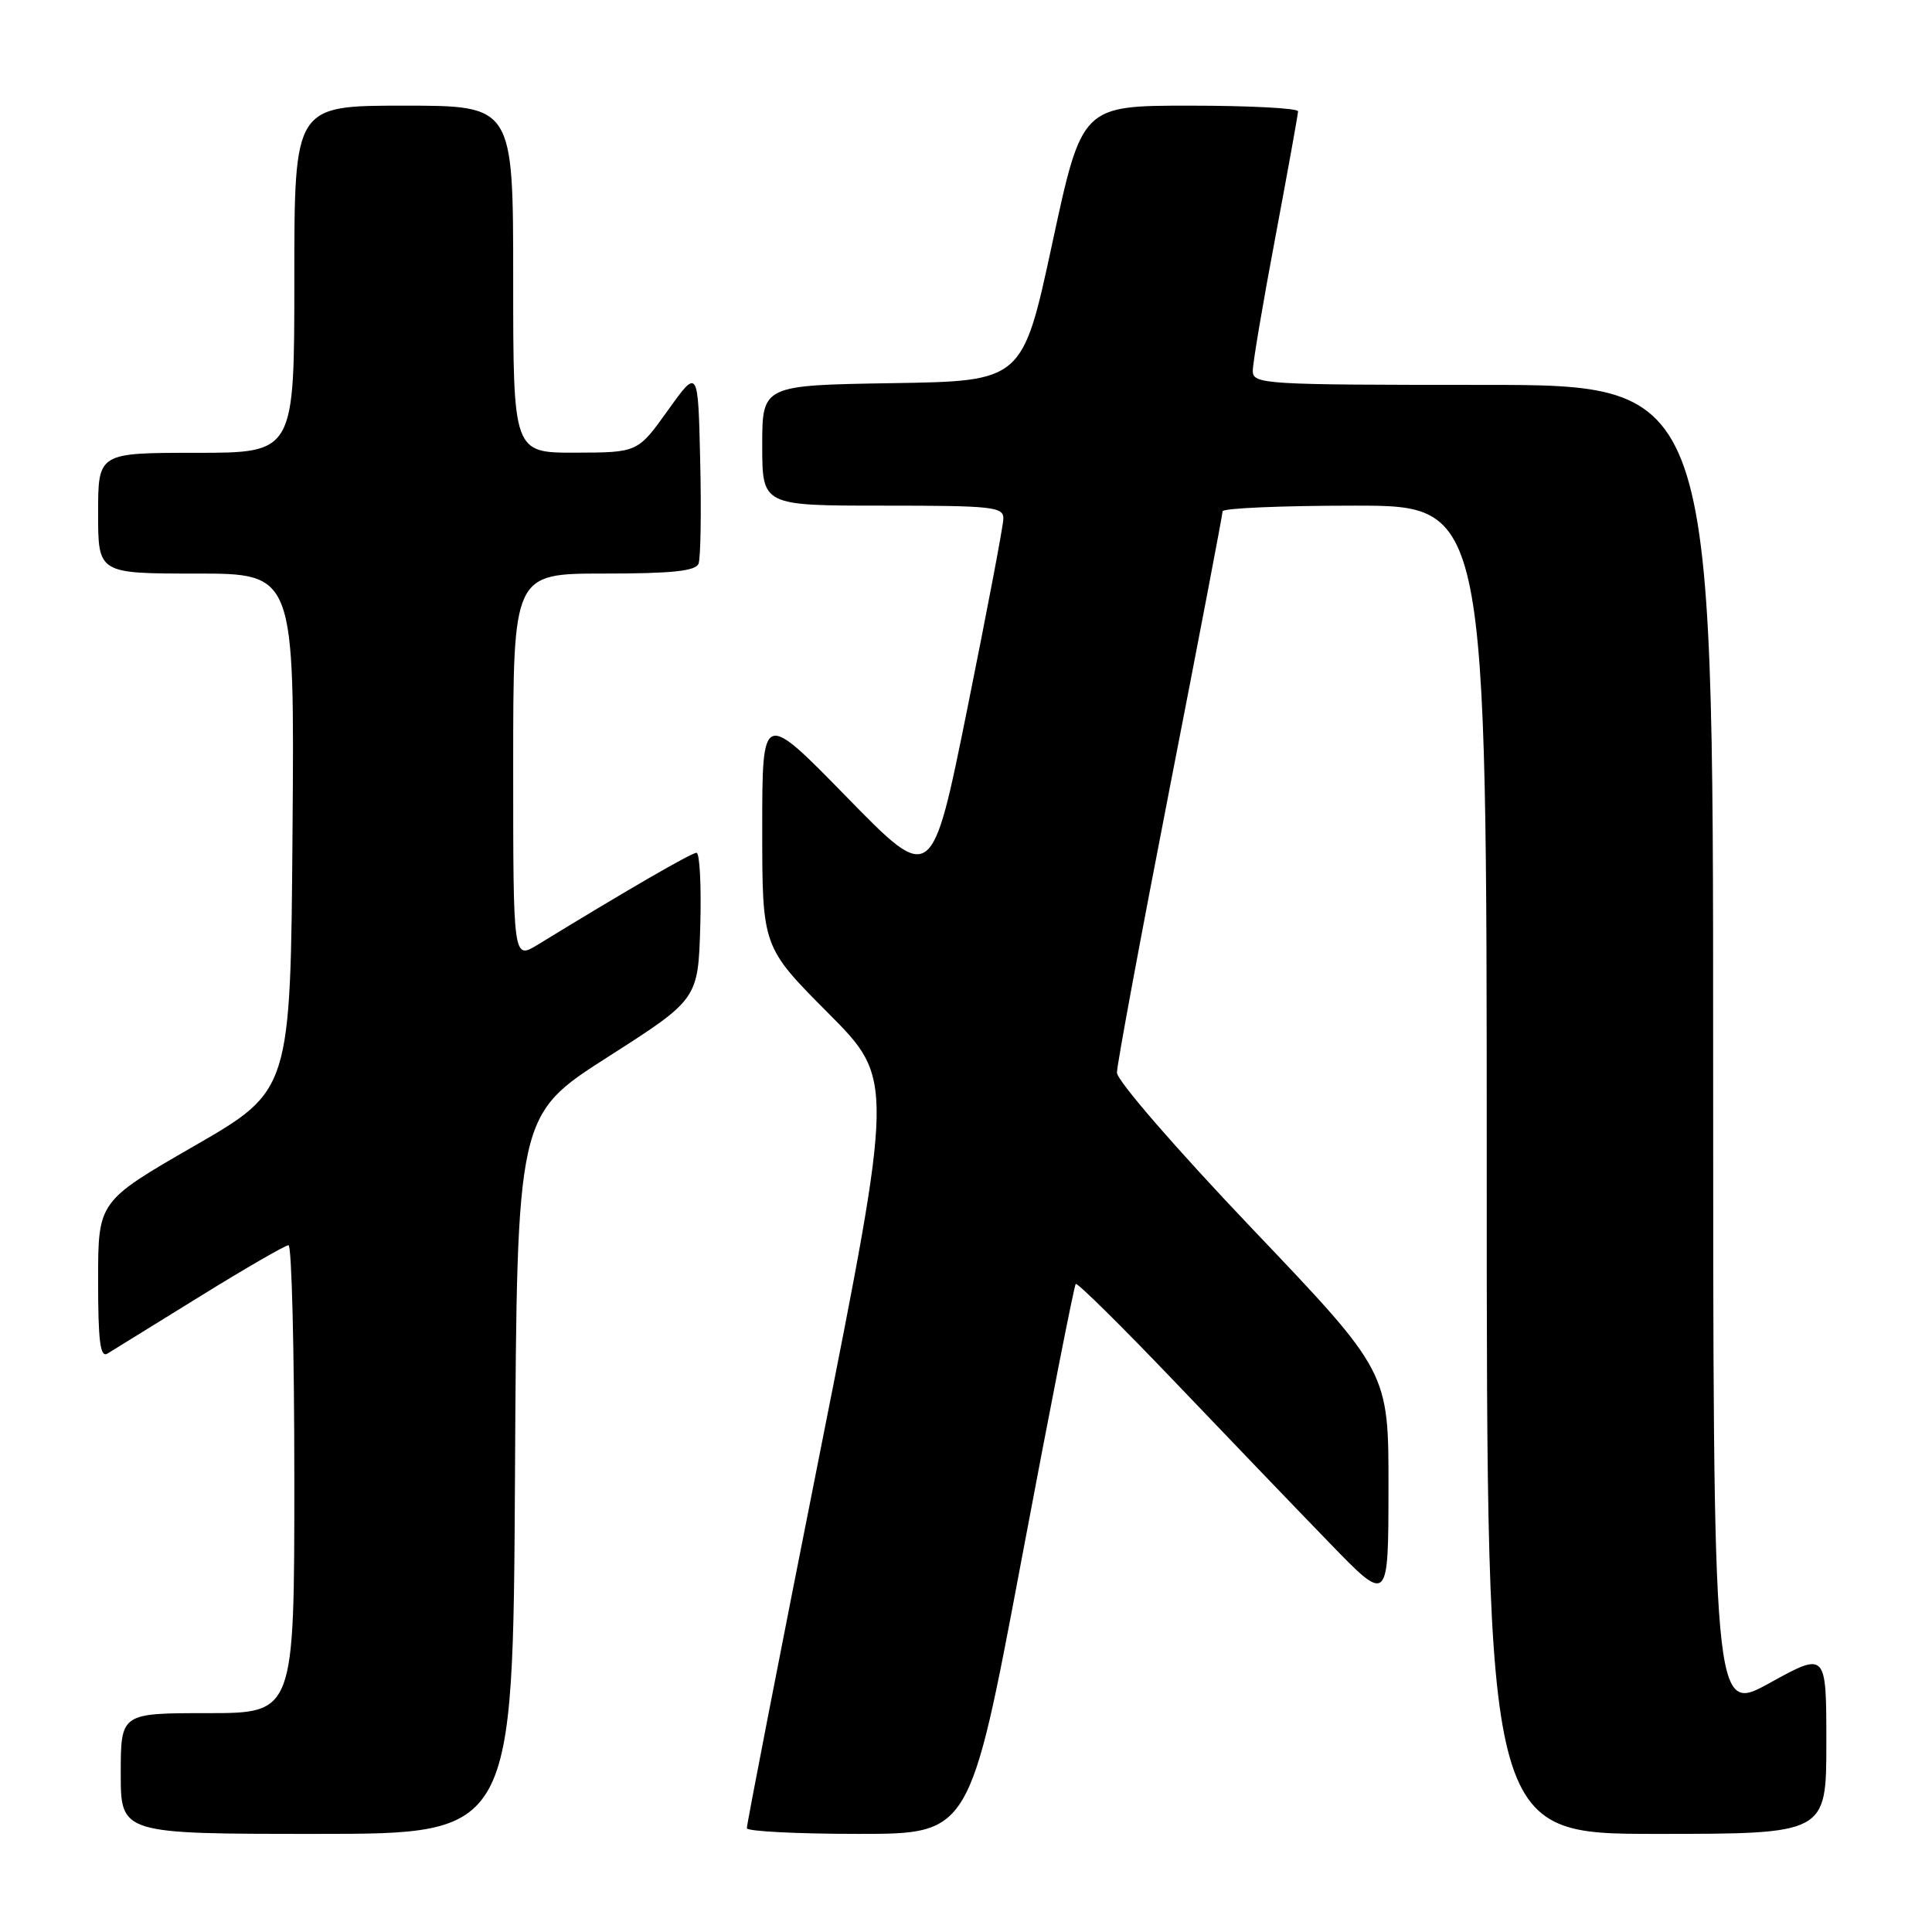 <?xml version="1.0" encoding="UTF-8" standalone="no"?>
<!DOCTYPE svg PUBLIC "-//W3C//DTD SVG 1.1//EN" "http://www.w3.org/Graphics/SVG/1.1/DTD/svg11.dtd" >
<svg xmlns="http://www.w3.org/2000/svg" xmlns:xlink="http://www.w3.org/1999/xlink" version="1.1" viewBox="0 0 256 256">
 <g >
 <path fill="currentColor"
d=" M 68.24 195.38 C 68.50 147.76 68.50 147.76 80.50 140.08 C 92.50 132.41 92.50 132.41 92.79 122.71 C 92.94 117.37 92.72 113.00 92.29 113.00 C 91.61 113.00 83.04 117.96 71.25 125.18 C 68.00 127.16 68.00 127.16 68.00 101.58 C 68.00 76.00 68.00 76.00 80.03 76.00 C 89.01 76.00 92.19 75.67 92.56 74.69 C 92.84 73.98 92.94 67.85 92.78 61.09 C 92.50 48.78 92.50 48.78 88.50 54.37 C 84.50 59.96 84.50 59.96 76.25 59.98 C 68.00 60.00 68.00 60.00 68.00 37.00 C 68.00 14.00 68.00 14.00 53.50 14.00 C 39.00 14.00 39.00 14.00 39.00 37.00 C 39.00 60.00 39.00 60.00 26.00 60.00 C 13.00 60.00 13.00 60.00 13.00 68.00 C 13.00 76.00 13.00 76.00 26.01 76.00 C 39.03 76.00 39.03 76.00 38.76 110.24 C 38.50 144.49 38.50 144.49 25.75 151.84 C 13.00 159.19 13.00 159.19 13.00 169.65 C 13.00 177.77 13.28 179.95 14.25 179.35 C 14.94 178.92 20.44 175.52 26.48 171.79 C 32.52 168.05 37.81 165.00 38.23 165.00 C 38.65 165.00 39.00 178.95 39.00 196.00 C 39.00 227.00 39.00 227.00 27.50 227.00 C 16.00 227.00 16.00 227.00 16.00 235.00 C 16.00 243.00 16.00 243.00 41.99 243.00 C 67.98 243.00 67.98 243.00 68.24 195.38 Z  M 135.34 206.76 C 139.09 186.82 142.33 170.34 142.54 170.13 C 142.75 169.92 148.67 175.77 155.69 183.12 C 162.72 190.48 171.95 200.10 176.22 204.50 C 183.97 212.50 183.97 212.50 183.98 197.14 C 184.00 181.79 184.00 181.79 166.00 162.89 C 155.86 152.24 148.00 143.18 148.00 142.13 C 148.00 141.10 151.15 124.12 155.00 104.38 C 158.85 84.65 162.00 68.16 162.00 67.75 C 162.00 67.34 169.88 67.00 179.50 67.00 C 197.00 67.00 197.00 67.00 197.00 155.00 C 197.00 243.00 197.00 243.00 219.50 243.00 C 242.00 243.00 242.00 243.00 242.00 230.93 C 242.00 218.86 242.00 218.86 234.50 223.00 C 227.00 227.14 227.00 227.14 227.00 139.07 C 227.00 51.00 227.00 51.00 196.50 51.00 C 167.36 51.00 166.00 50.92 166.00 49.13 C 166.00 48.10 167.35 40.11 169.00 31.38 C 170.64 22.64 171.99 15.16 172.00 14.75 C 172.00 14.34 165.56 14.00 157.68 14.00 C 143.36 14.00 143.36 14.00 139.43 32.25 C 135.50 50.50 135.50 50.50 118.25 50.77 C 101.00 51.05 101.00 51.05 101.00 59.02 C 101.00 67.00 101.00 67.00 117.00 67.00 C 131.59 67.00 133.00 67.15 132.95 68.75 C 132.93 69.71 130.78 81.00 128.19 93.83 C 123.48 117.16 123.48 117.16 112.24 105.66 C 101.00 94.15 101.00 94.15 101.00 109.81 C 101.00 125.46 101.00 125.46 109.74 134.24 C 118.47 143.01 118.47 143.01 108.69 192.26 C 103.31 219.34 98.93 241.84 98.96 242.25 C 98.98 242.66 105.64 243.00 113.76 243.00 C 128.52 243.00 128.52 243.00 135.34 206.76 Z "/>
</g>
</svg>